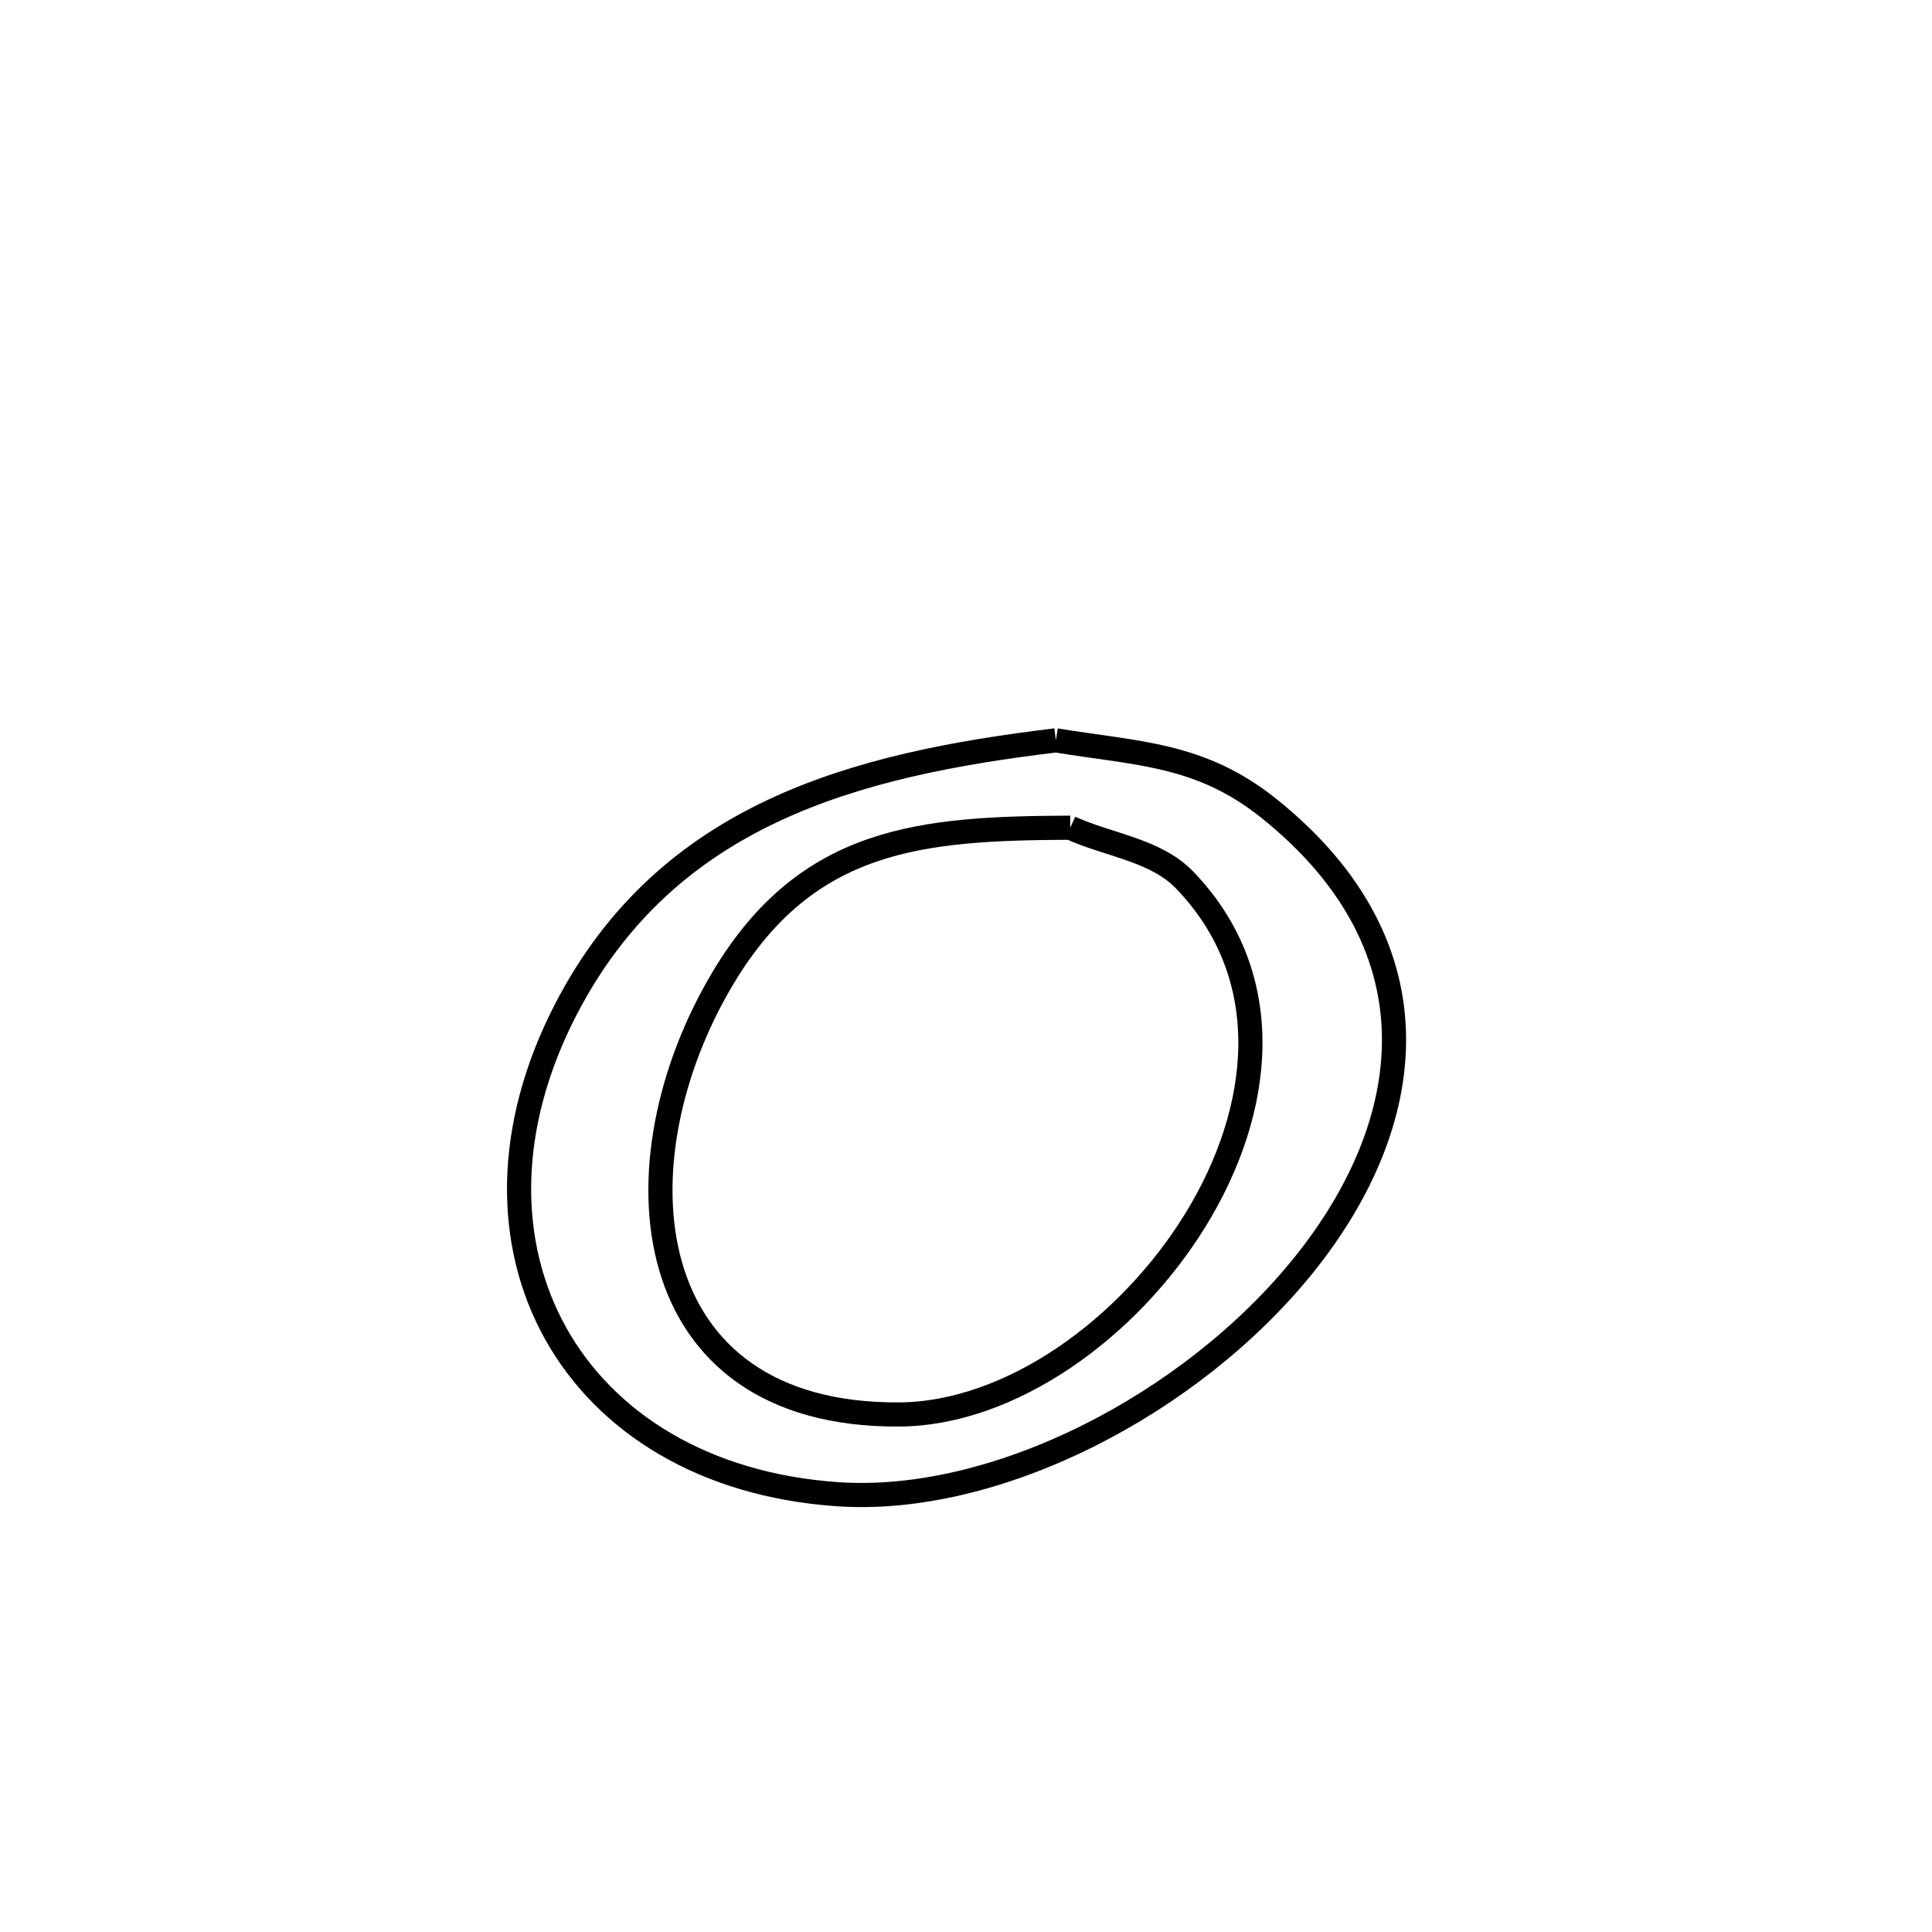 <svg xmlns="http://www.w3.org/2000/svg" viewBox="0.0 0.0 24.0 24.0" height="200px" width="200px"><path fill="none" stroke="black" stroke-width=".3" stroke-opacity="1.0"  filling="0" d="M13.116 9.197 L13.116 9.197 C14.127 9.363 14.909 9.359 15.76 10.04 C17.939 11.785 17.587 13.985 16.196 15.714 C14.805 17.443 12.374 18.701 10.396 18.561 C8.744 18.445 7.522 17.674 6.903 16.565 C6.284 15.456 6.269 14.009 7.029 12.539 C8.288 10.106 10.622 9.497 13.116 9.197 L13.116 9.197"></path>
<path fill="none" stroke="black" stroke-width=".3" stroke-opacity="1.0"  filling="0" d="M13.295 10.282 L13.295 10.282 C13.769 10.499 14.355 10.557 14.716 10.932 C15.879 12.139 15.685 13.794 14.854 15.149 C14.023 16.504 12.556 17.561 11.174 17.571 C7.891 17.595 7.605 14.448 8.984 12.144 C10.033 10.392 11.463 10.291 13.295 10.282 L13.295 10.282"></path></svg>